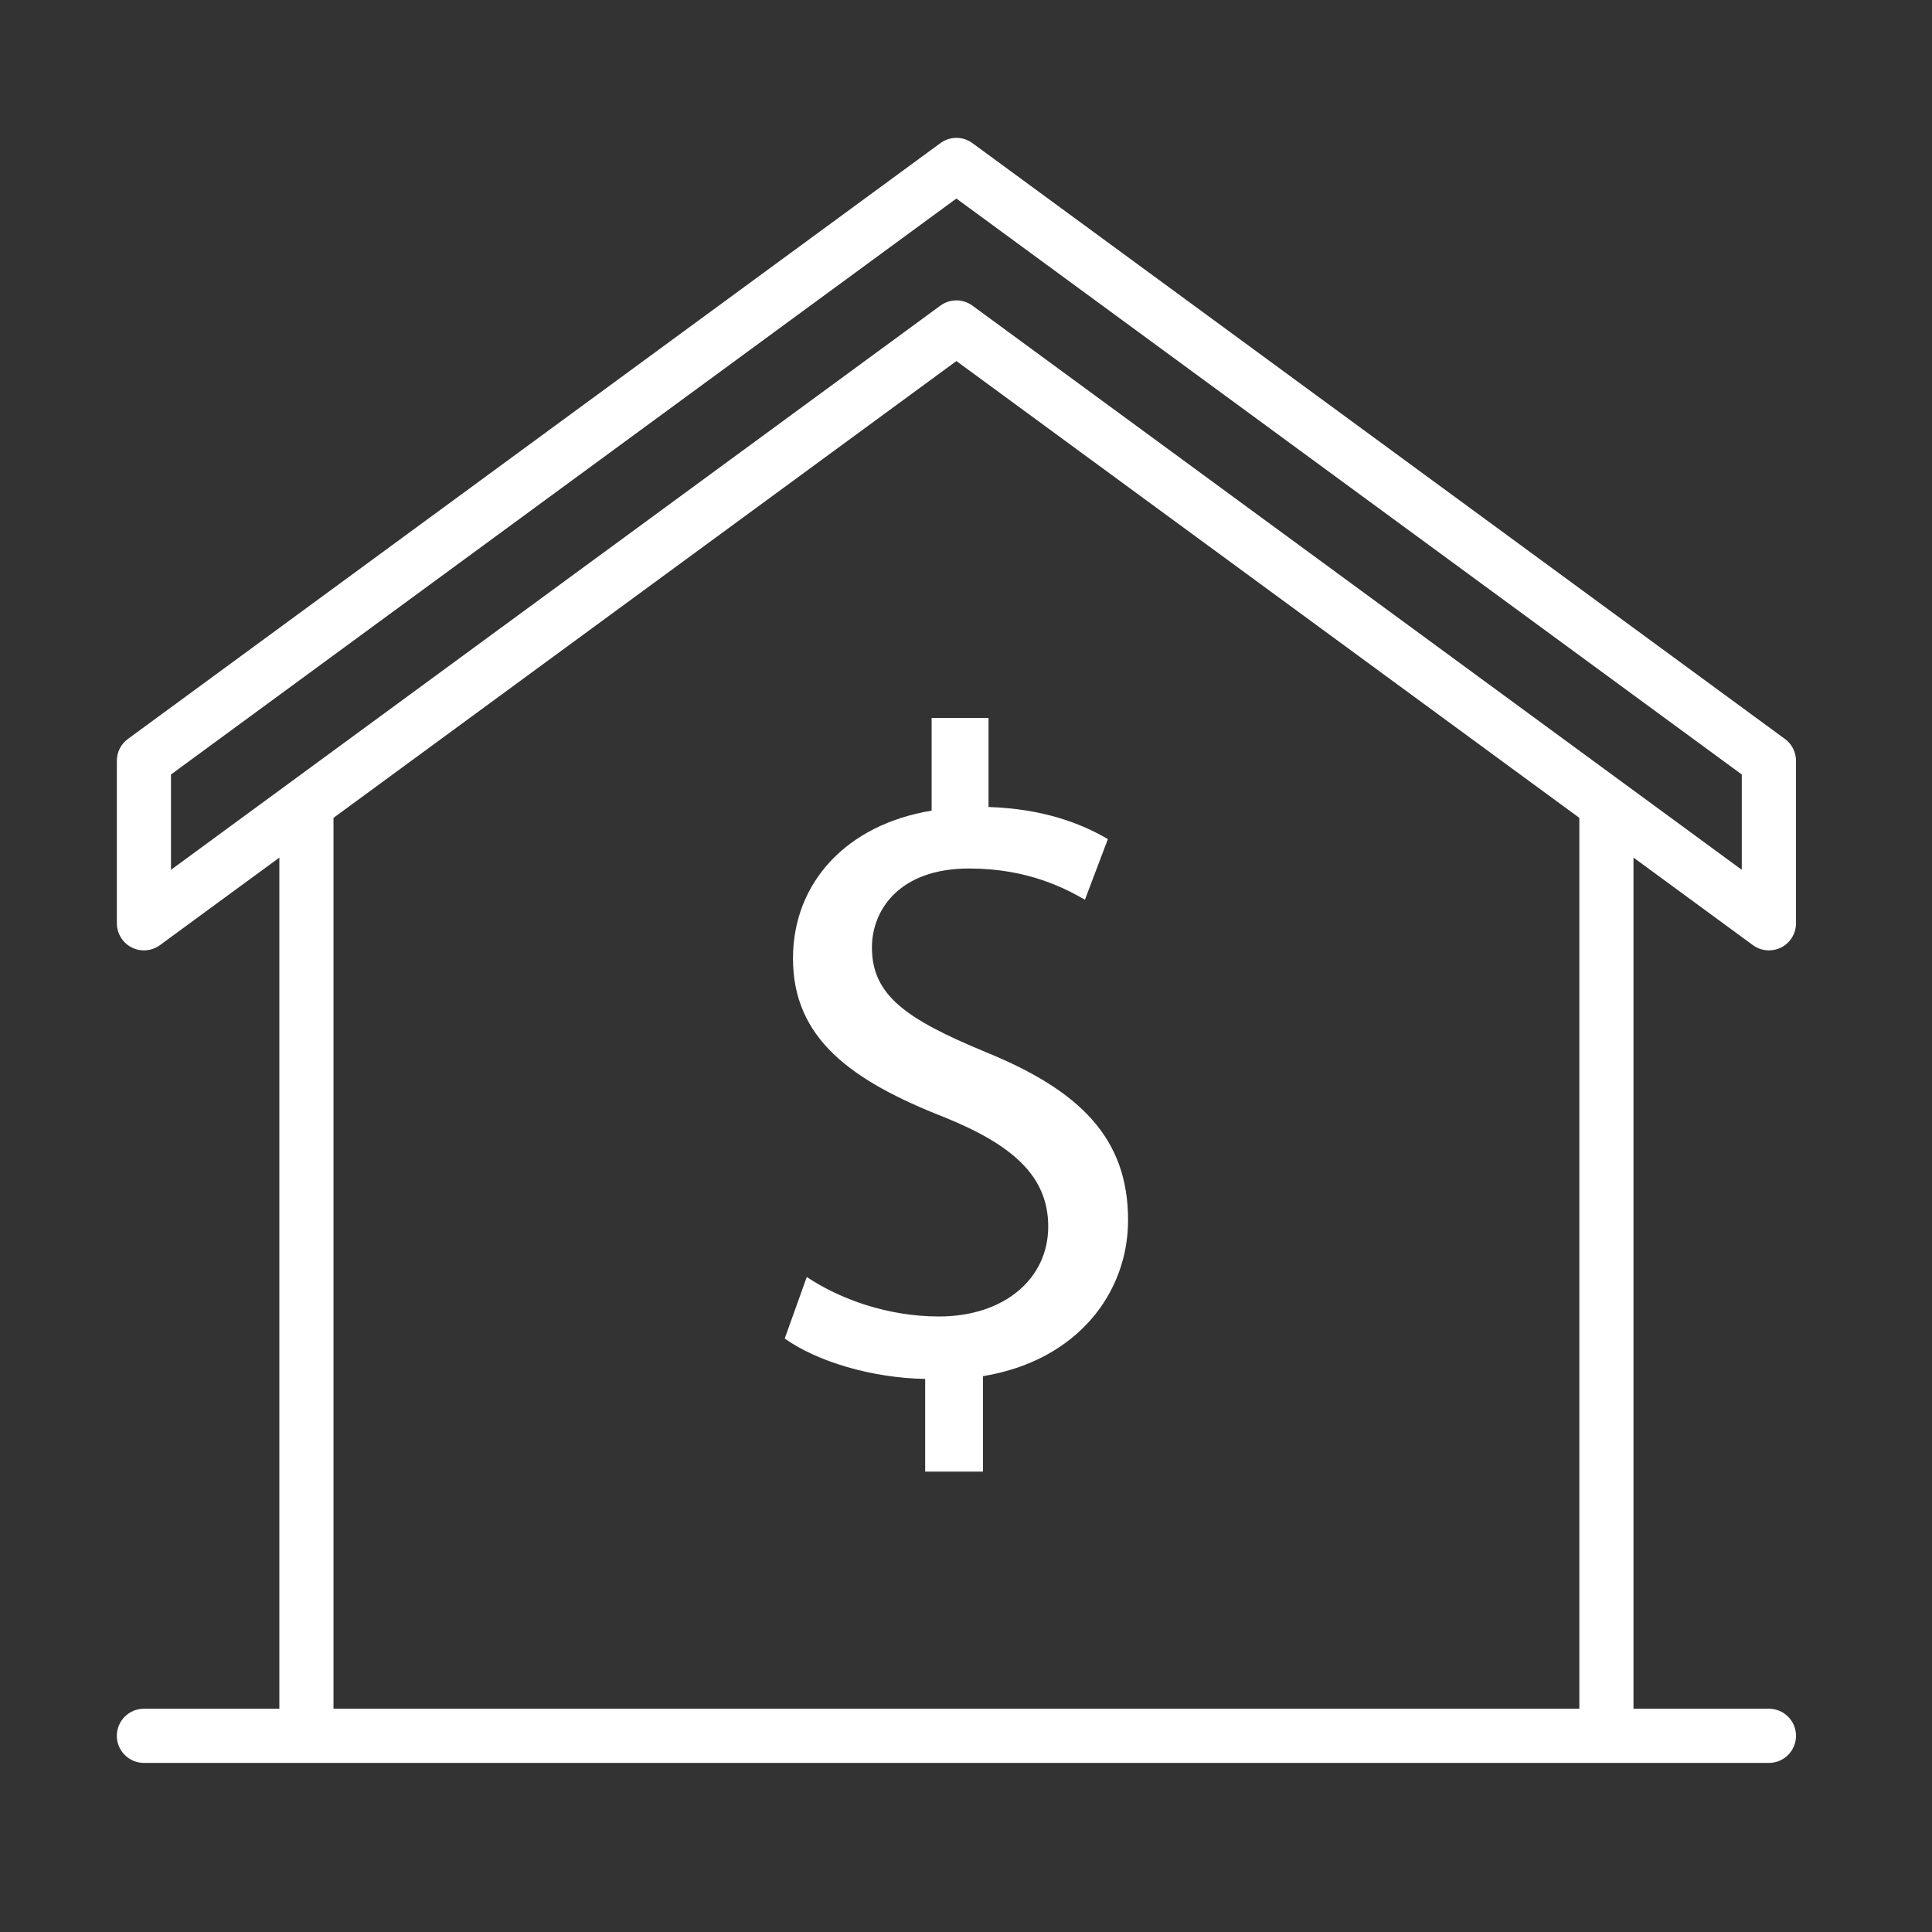 <?xml version="1.0" encoding="utf-8"?>
<!-- Generator: Adobe Illustrator 24.2.0, SVG Export Plug-In . SVG Version: 6.00 Build 0)  -->
<svg version="1.1" id="Layer_1" xmlns="http://www.w3.org/2000/svg" xmlns:xlink="http://www.w3.org/1999/xlink" x="0px" y="0px"
	 viewBox="-703 285 512 512" style="enable-background:new -703 285 512 512;" xml:space="preserve">
<rect x="-703" y="285" width="512" height="512" fill="#333333" stroke="none"/>
<style type="text/css">
	.st0{fill:#FFFFFF;}
</style>
<path class="st0" d="M-238.46,535.47c1.23,0.9,2.72,1.39,4.24,1.39c1.13,0,2.24-0.27,3.25-0.77c2.41-1.23,3.93-3.7,3.93-6.41v-43.06
	c0-2.29-1.09-4.44-2.93-5.79l-215.32-157.9c-2.52-1.86-5.96-1.86-8.49,0l-215.32,157.9c-1.85,1.35-2.94,3.5-2.93,5.79v43.06
	c0,3.96,3.2,7.18,7.16,7.18c1.53,0,3.02-0.49,4.26-1.39l31.64-23.2v225.56h-35.89c-3.96,0-7.18,3.21-7.18,7.18
	c0,3.96,3.21,7.18,7.18,7.18h430.64c3.96,0,7.18-3.21,7.18-7.18c0-3.96-3.21-7.18-7.18-7.18h-35.89V512.27L-238.46,535.47z
	 M-284.46,737.83h-330.16V501.74l165.08-121.06l165.08,121.06V737.83z M-445.3,365.99c-2.53-1.85-5.96-1.85-8.49,0l-203.9,149.52
	v-25.26l208.14-152.64l208.14,152.64v25.26L-445.3,365.99z"/>
<g>
	<path class="st0" d="M-457.82,675v-24.57c-14.11-0.24-28.71-4.62-37.22-10.71l5.84-16.3c8.76,5.84,21.41,10.46,35.04,10.46
		c17.27,0,28.95-9.98,28.95-23.84c0-13.38-9.49-21.65-27.5-28.95c-24.82-9.73-40.14-20.92-40.14-42.09
		c0-20.2,14.35-35.52,36.74-39.17v-24.57h15.08v23.6c14.6,0.49,24.57,4.38,31.63,8.51l-6.08,16.06c-5.11-2.92-15.08-8.27-30.66-8.27
		c-18.74,0-25.79,11.19-25.79,20.92c0,12.65,9,18.98,30.17,27.74c25.06,10.22,37.71,22.87,37.71,44.52
		c0,19.22-13.38,37.23-38.45,41.36V675H-457.82z"/>
</g>
</svg>

